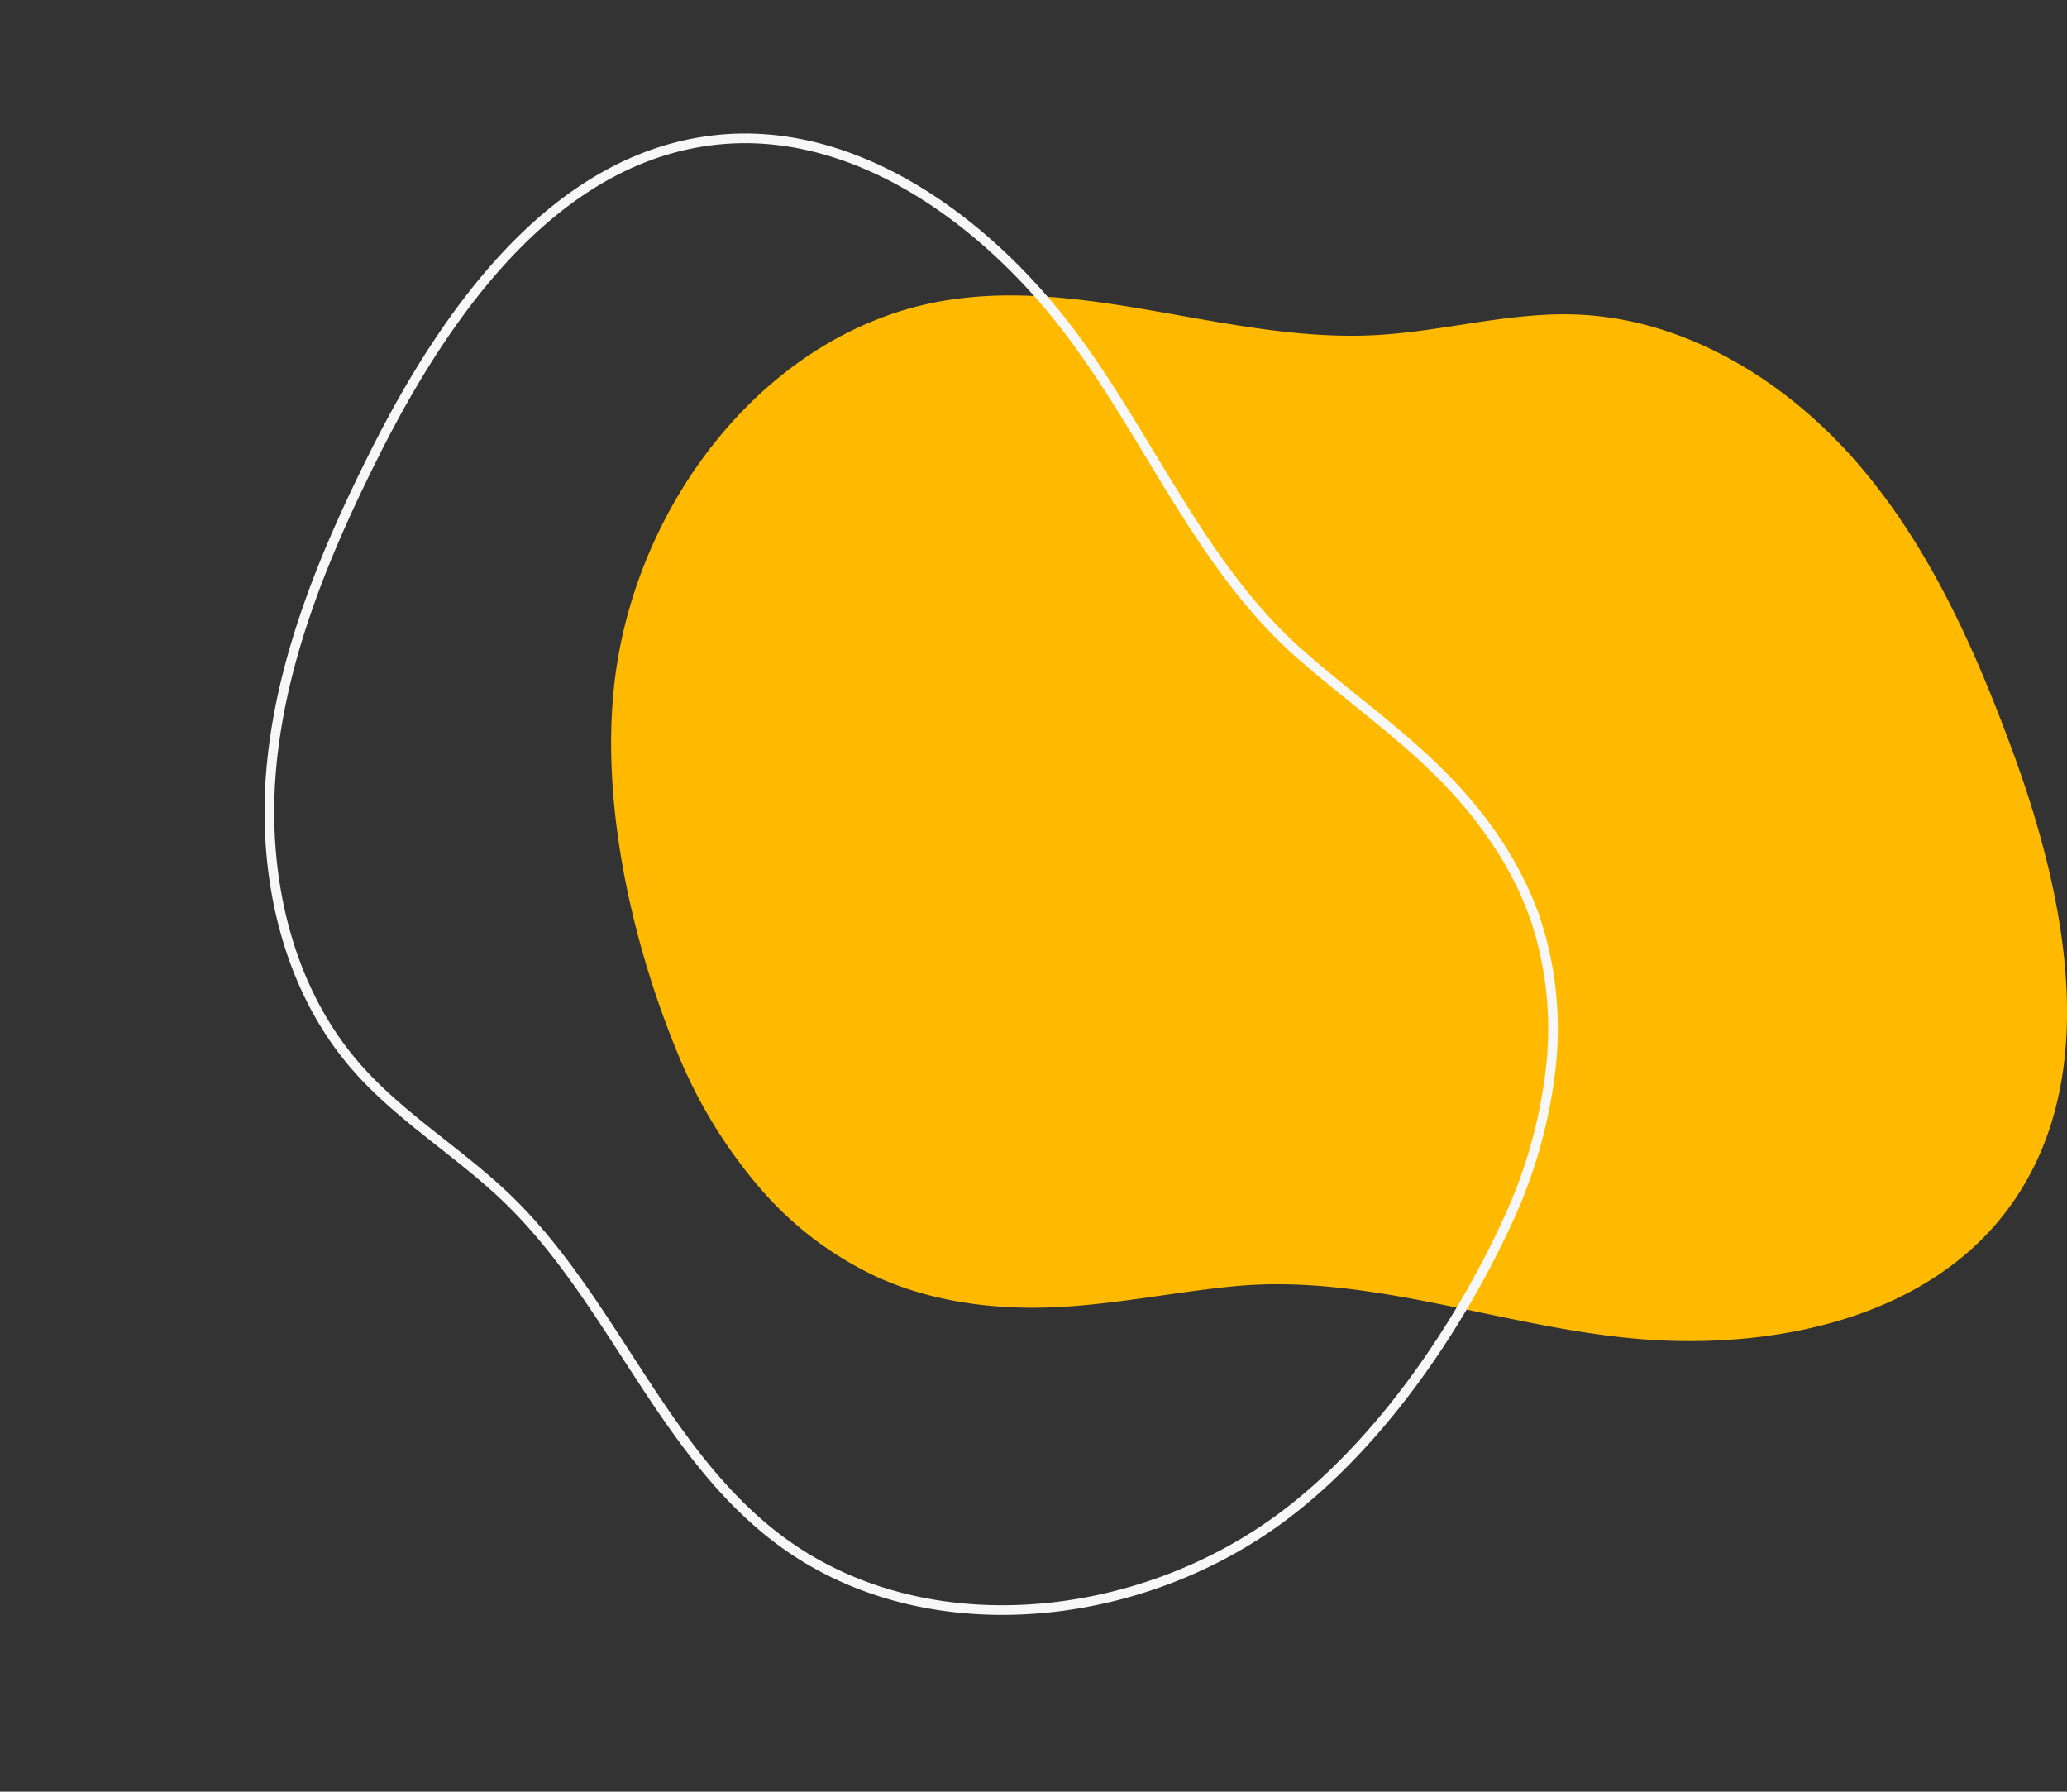 <svg xmlns="http://www.w3.org/2000/svg" xmlns:xlink="http://www.w3.org/1999/xlink" width="428.332" height="371.21" viewBox="0 0 428.332 371.21">
  <rect x="0" y="0" width="428.332" height="371.21" fill="#333333" stroke="none"/>
  <defs>
    <clipPath id="clip-path">
      <rect id="長方形_2876" data-name="長方形 2876" width="301.692" height="216.642" fill="#ffba00"/>
    </clipPath>
  </defs>
  <g id="グループ_7618" data-name="グループ 7618" transform="translate(-473.61 -633.046)">
    <g id="グループ_3305" data-name="グループ 3305" transform="translate(600.25 694.256)">
      <g id="グループ_1175" data-name="グループ 1175" clip-path="url(#clip-path)">
        <path id="パス_406" data-name="パス 406" d="M30.067,184.04a102.534,102.534,0,0,1-16.45-27.428C4.068,133.372-2.354,104.283.82,79.2,5.458,42.547,32.325,7.414,68.734,1.141c29.637-5.106,59.53,8.666,89.563,7.086,13.912-.732,27.6-4.759,41.524-4.28,22.521.775,43.4,13.527,58.2,30.521s24.244,37.949,32.077,59.078c11.664,31.468,19.292,69.625-1.066,96.308-16.142,21.158-45.353,27.973-71.931,26.624-29.639-1.5-58.613-14.08-88.178-11.18-12.883,1.264-25.631,3.995-38.571,4.387-11.913.361-24.023-1.326-34.911-6.173a72.049,72.049,0,0,1-25.37-19.473" transform="translate(0 0)" fill="#ffba00"/>
      </g>
    </g>
    <path id="パス_5218" data-name="パス 5218" d="M30.067,184.04a102.534,102.534,0,0,1-16.45-27.428C4.068,133.372-2.354,104.283.82,79.2,5.458,42.547,32.325,7.414,68.734,1.141c29.637-5.106,59.53,8.666,89.563,7.086,13.912-.732,27.6-4.759,41.524-4.28,22.521.775,43.4,13.527,58.2,30.521s24.244,37.949,32.077,59.078c11.664,31.468,19.292,69.625-1.066,96.308-16.142,21.158-45.353,27.973-71.931,26.624-29.639-1.5-58.613-14.08-88.178-11.18-12.883,1.264-25.631,3.995-38.571,4.387-11.913.361-24.023-1.326-34.911-6.173a72.049,72.049,0,0,1-25.37-19.473" transform="translate(680.754 1002.844) rotate(-133)" fill="none" stroke="#f7f7f7" stroke-width="2"/>
  </g>
</svg>
